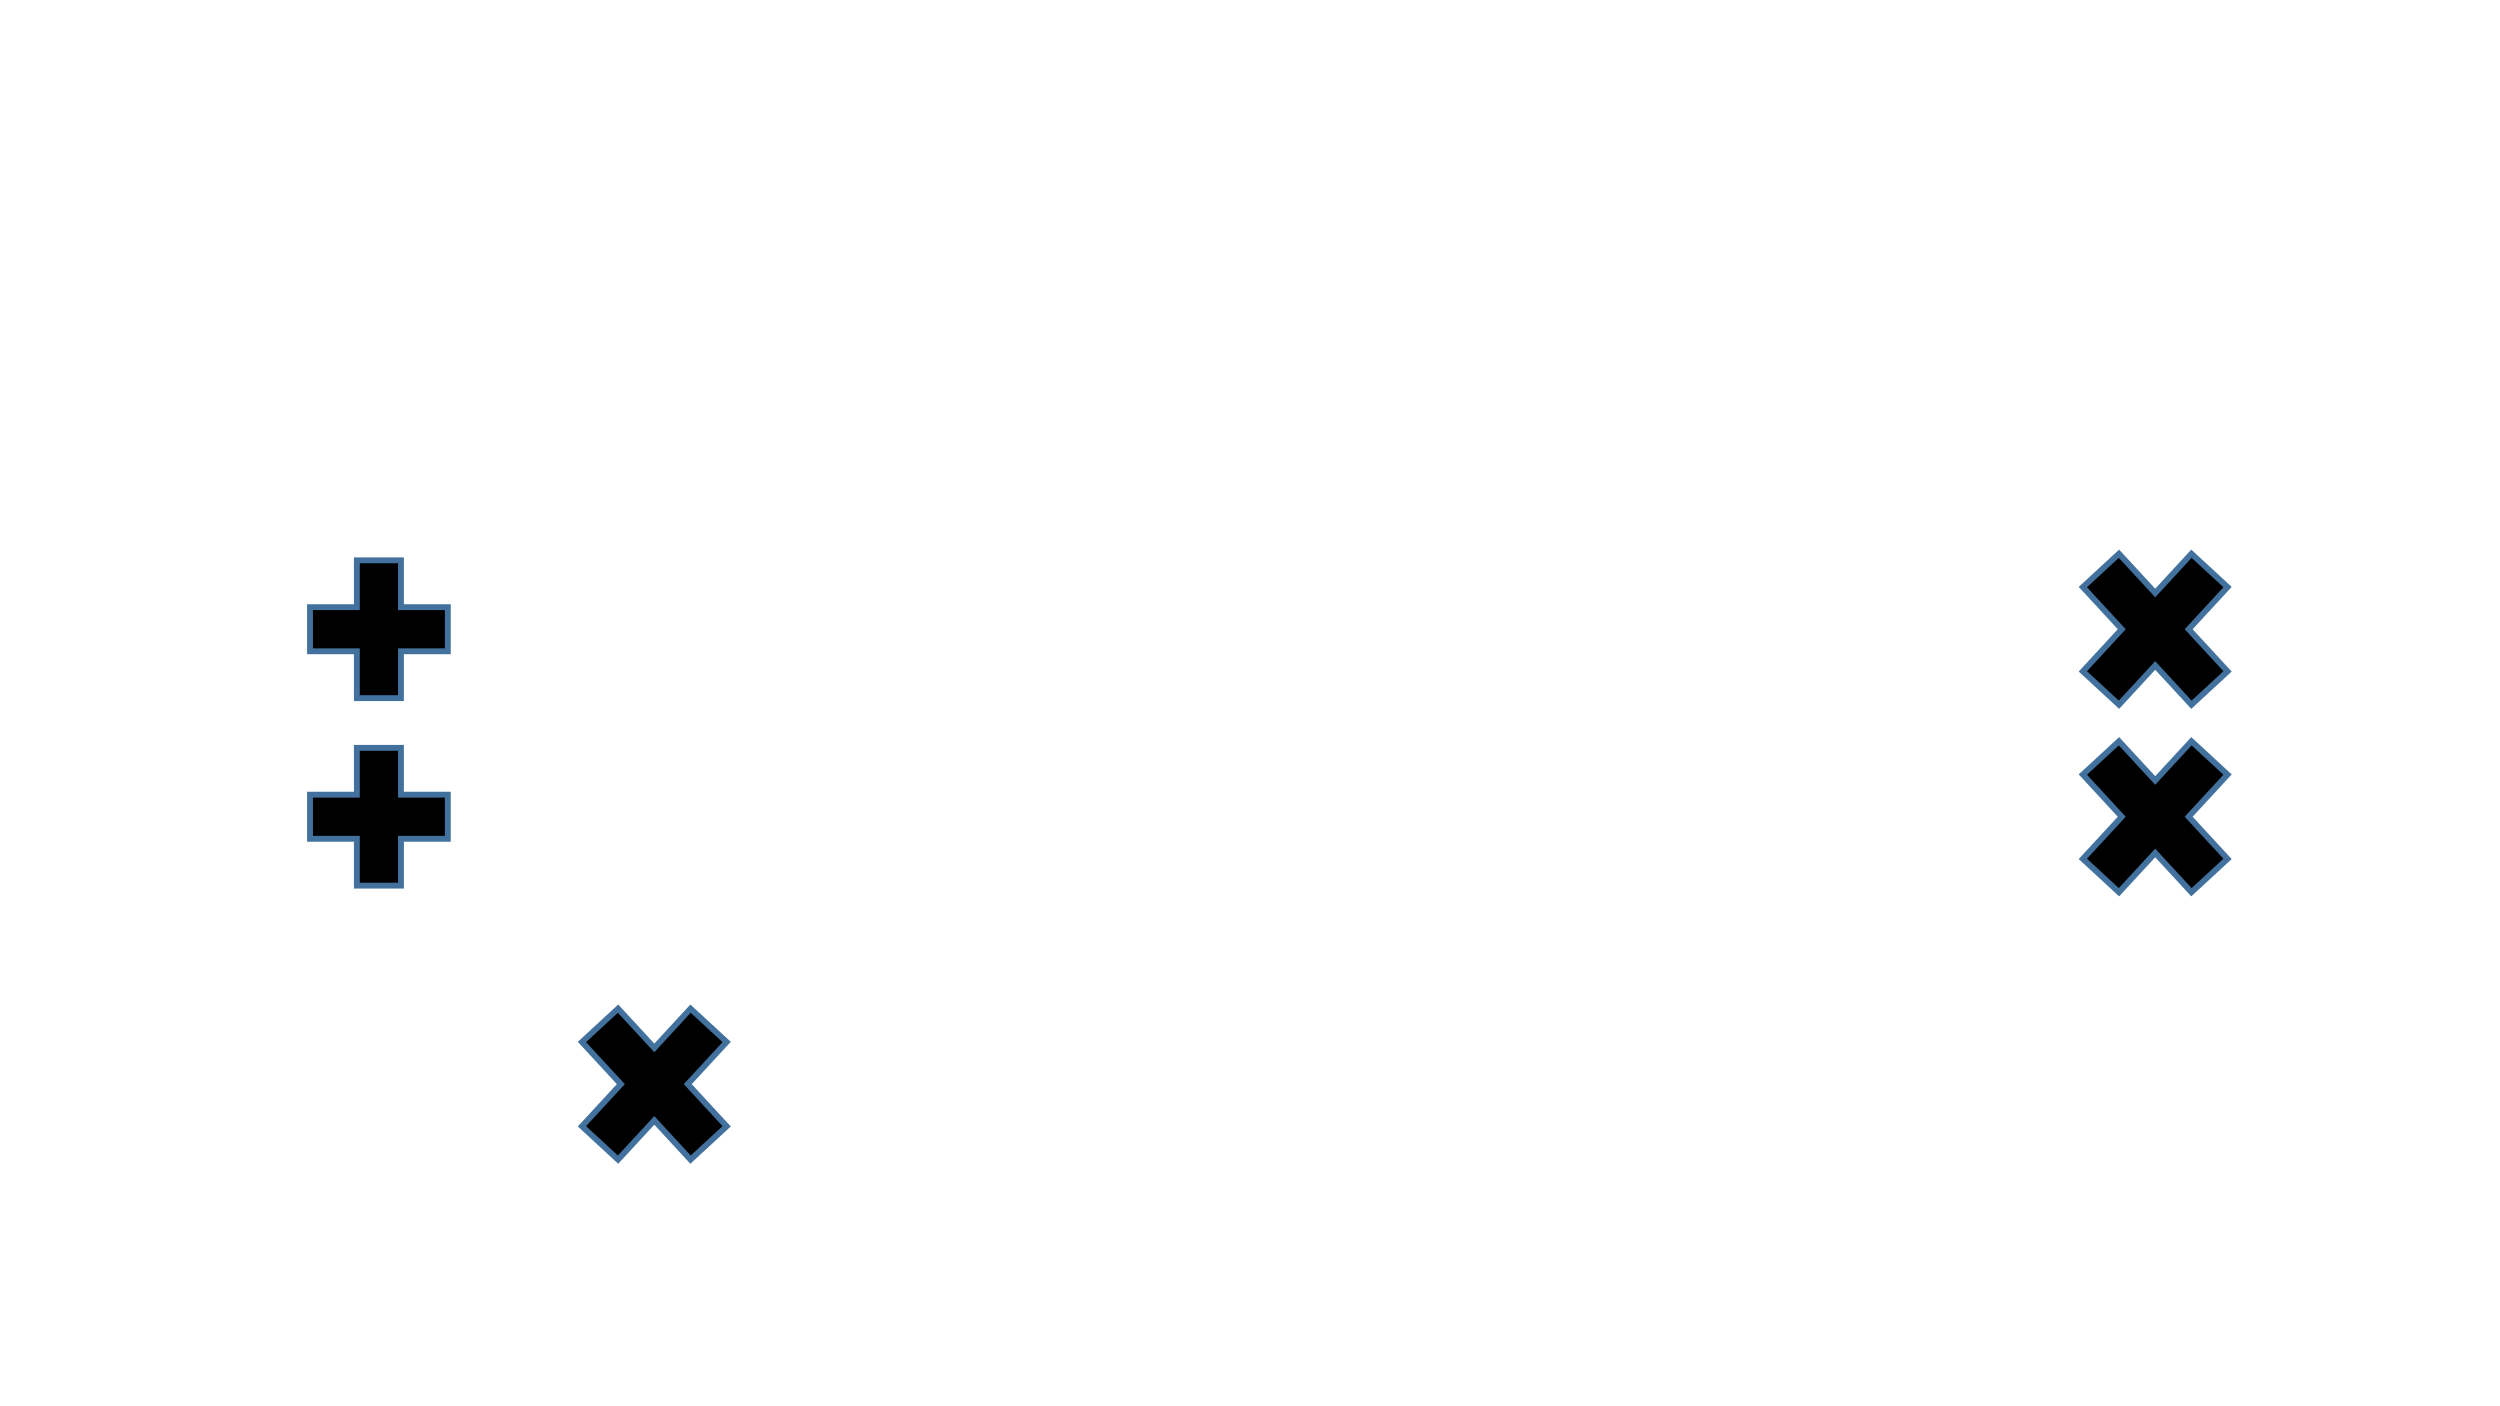 <?xml version="1.0" encoding="utf-8" ?>
<svg xmlns="http://www.w3.org/2000/svg" xmlns:ev="http://www.w3.org/2001/xml-events" xmlns:xlink="http://www.w3.org/1999/xlink" baseProfile="full" height="720.0" version="1.1" width="1280.0">
  <defs>
    <style type="text/css"><![CDATA[.non-scaling-stroke { vector-effect: non-scaling-stroke; }]]></style>
  </defs>
  <svg id="static_1">
    <defs/>
    <path class="non-scaling-stroke" d="M 16.453 36.375 L 34.945 19.305 L 53.5 39.407 L 72.055 19.305 L 90.547 36.375 L 70.625 57.958 L 90.547 79.541 L 72.055 96.611 L 53.5 76.51 L 34.945 96.611 L 16.453 79.541 L 36.375 57.958 Z" fill="#000000" stroke="#41719c" stroke-width="3" transform="matrix(1.0,0.0,0.0,1.0,1049.965,264.208)"/>
  </svg>
  <svg id="static_2">
    <defs/>
    <path class="non-scaling-stroke" d="M 16.453 36.375 L 34.945 19.305 L 53.5 39.407 L 72.055 19.305 L 90.547 36.375 L 70.625 57.958 L 90.547 79.541 L 72.055 96.611 L 53.5 76.51 L 34.945 96.611 L 16.453 79.541 L 36.375 57.958 Z" fill="#000000" stroke="#41719c" stroke-width="3" transform="matrix(1.0,0.0,0.0,1.0,1049.965,360.208)"/>
  </svg>
  <svg id="static_3">
    <defs/>
    <path class="non-scaling-stroke" d="M 12.725 36.71 L 36.71 36.71 L 36.71 12.725 L 59.29 12.725 L 59.29 36.71 L 83.275 36.71 L 83.275 59.29 L 59.29 59.29 L 59.29 83.275 L 36.71 83.275 L 36.71 59.29 L 12.725 59.29 Z" fill="#000000" stroke="#41719c" stroke-width="3" transform="matrix(1.0,0.0,0.0,1.0,146.0,274.167)"/>
  </svg>
  <svg id="static_4">
    <defs/>
    <path class="non-scaling-stroke" d="M 12.725 36.71 L 36.71 36.71 L 36.71 12.725 L 59.29 12.725 L 59.29 36.71 L 83.275 36.71 L 83.275 59.29 L 59.29 59.29 L 59.29 83.275 L 36.71 83.275 L 36.71 59.29 L 12.725 59.29 Z" fill="#000000" stroke="#41719c" stroke-width="3" transform="matrix(1.0,0.0,0.0,1.0,146.0,370.167)"/>
  </svg>
  <svg id="dynamic">
    <defs/>
    <path class="non-scaling-stroke" d="M 16.453 36.375 L 34.945 19.305 L 53.5 39.407 L 72.055 19.305 L 90.547 36.375 L 70.625 57.958 L 90.547 79.541 L 72.055 96.611 L 53.5 76.51 L 34.945 96.611 L 16.453 79.541 L 36.375 57.958 Z" fill="#000000" stroke="#41719c" stroke-width="3" transform="matrix(1.0,0.0,0.0,1.0,281.5,497.125)"/>
    <animate attributeName="opacity" dur="1s" repeatCount="5" values="1;0;1"/>
  </svg>
</svg>
